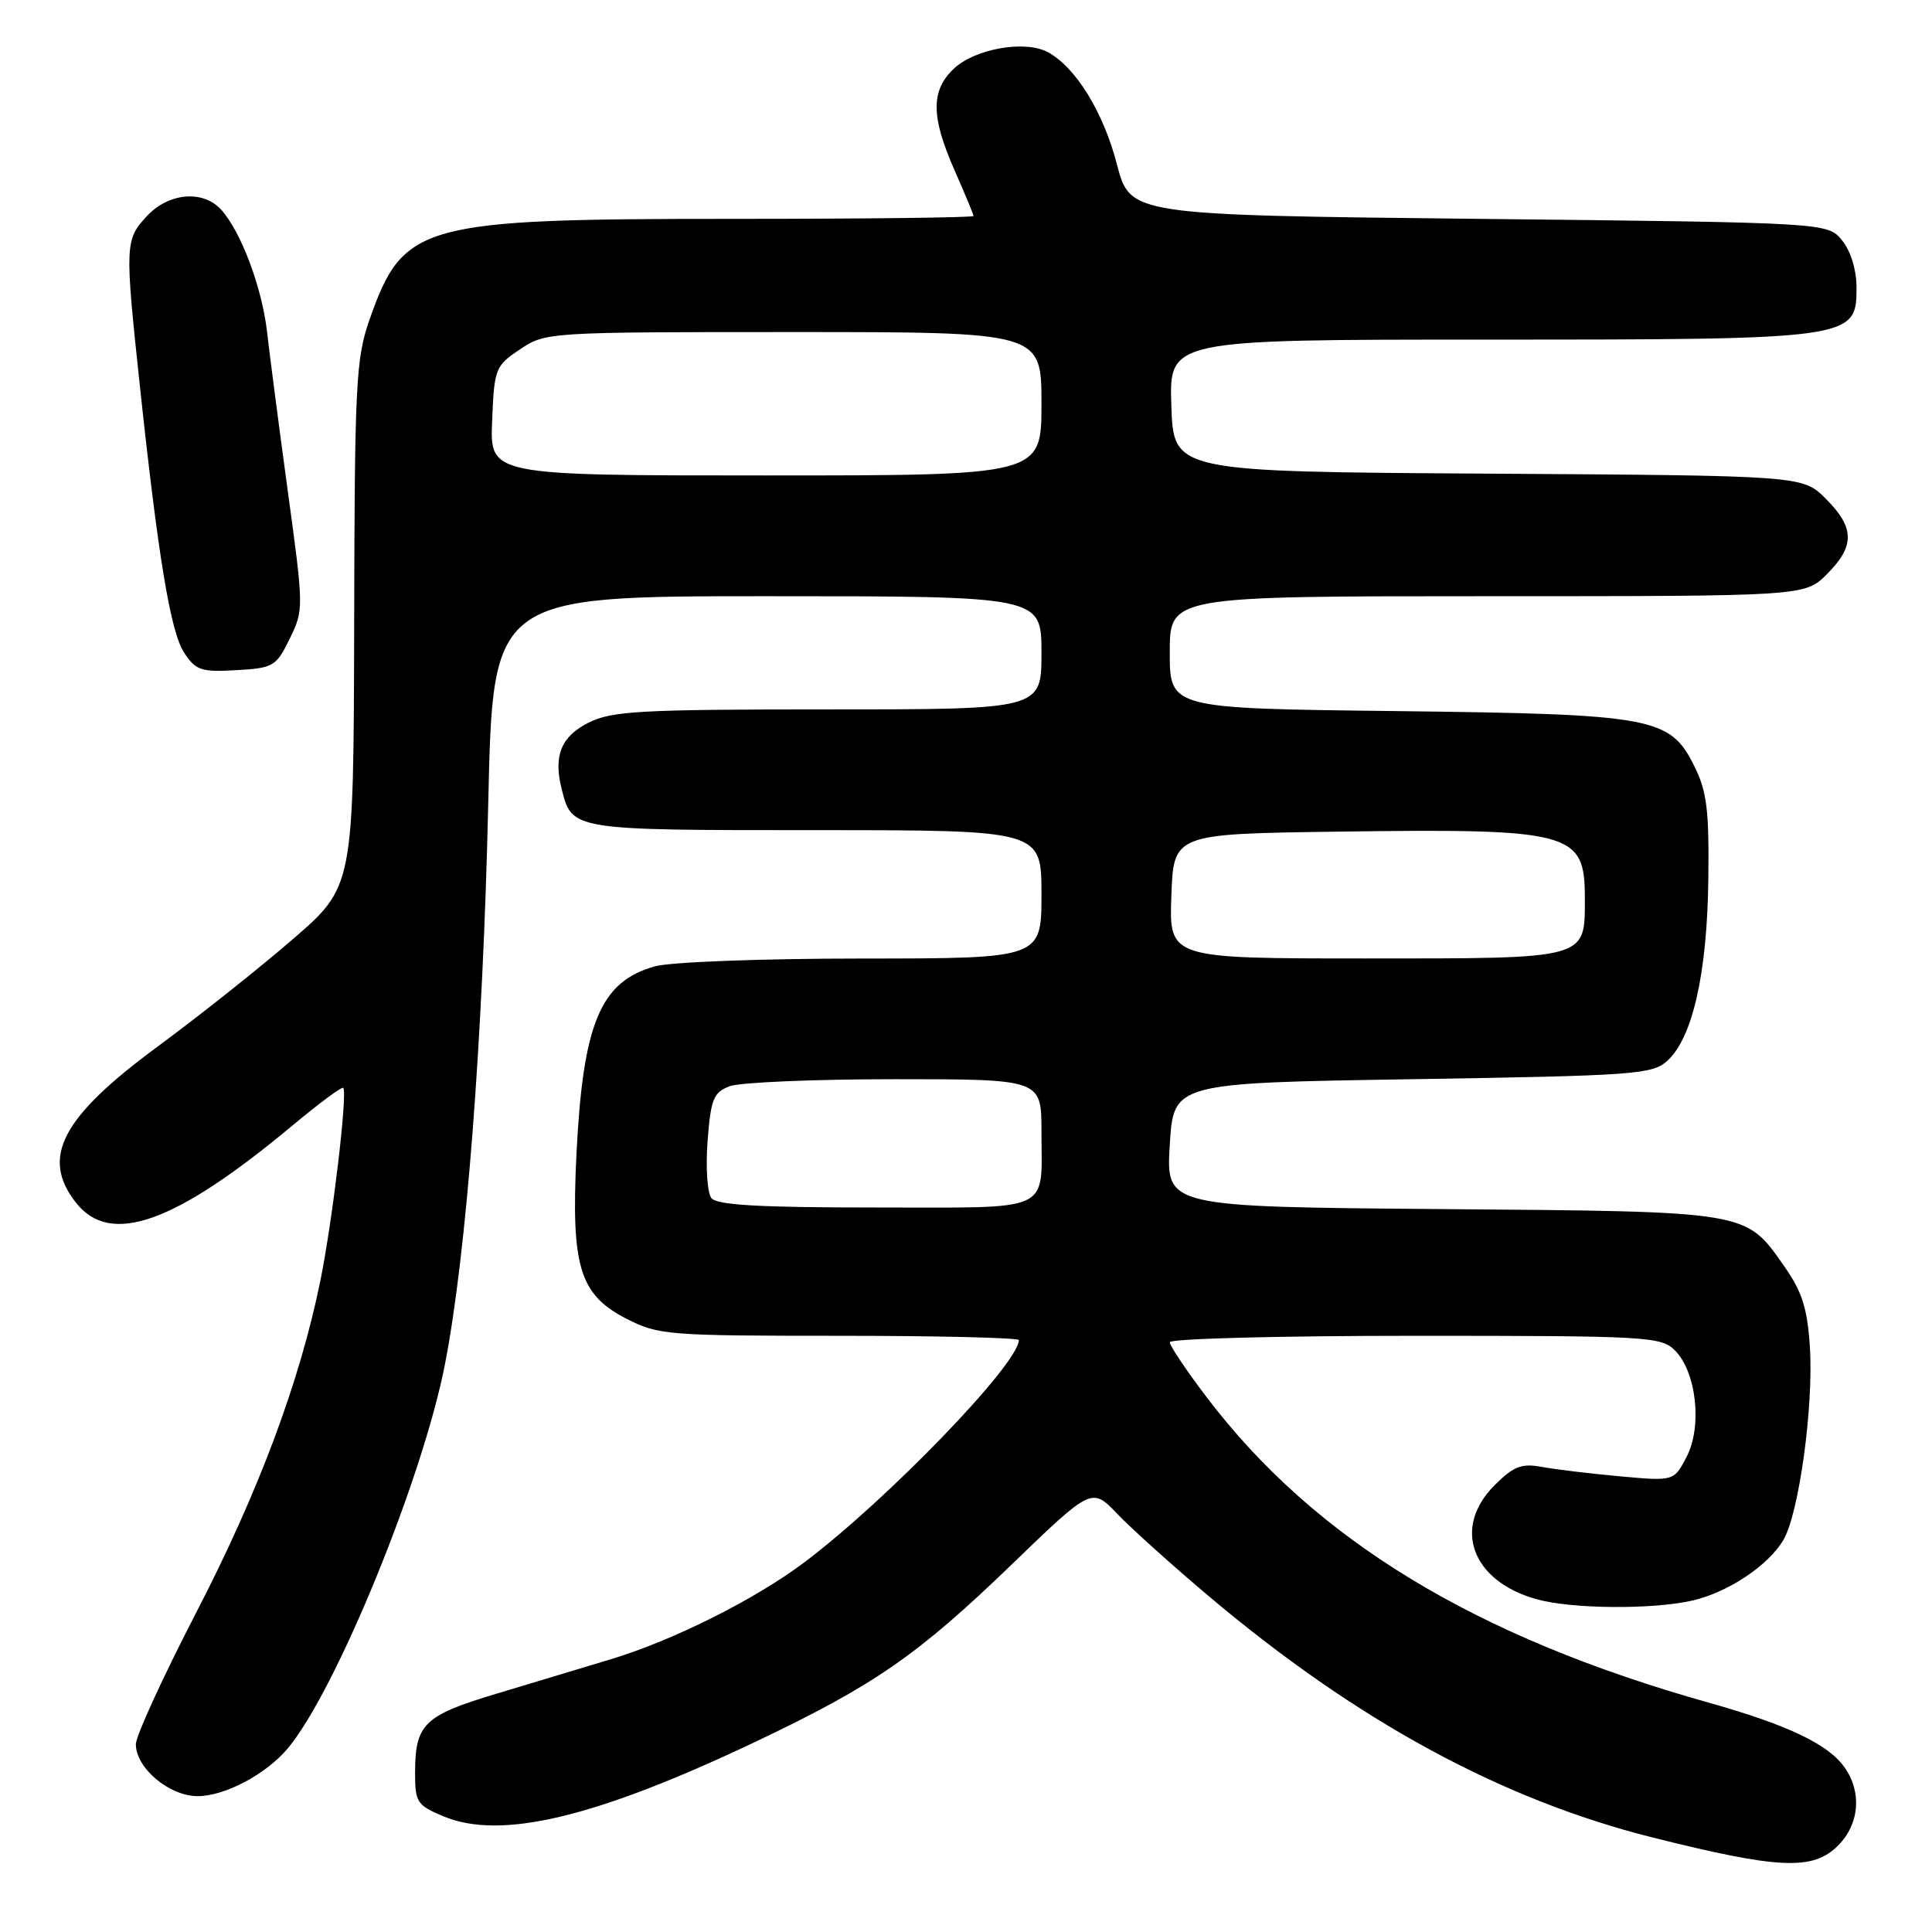 <?xml version="1.0" encoding="UTF-8" standalone="no"?>
<!DOCTYPE svg PUBLIC "-//W3C//DTD SVG 1.1//EN" "http://www.w3.org/Graphics/SVG/1.1/DTD/svg11.dtd" >
<svg xmlns="http://www.w3.org/2000/svg" xmlns:xlink="http://www.w3.org/1999/xlink" version="1.1" viewBox="0 0 256 256">
 <g >
 <path fill="currentColor"
d=" M 243.55 244.55 C 246.38 241.71 246.74 237.50 244.43 234.21 C 242.28 231.13 236.90 228.56 226.41 225.61 C 195.37 216.88 174.20 203.99 159.86 185.10 C 157.19 181.58 155.00 178.32 155.00 177.85 C 155.00 177.38 169.62 177.00 187.50 177.00 C 218.26 177.00 220.10 177.10 221.93 178.93 C 224.78 181.78 225.58 188.97 223.50 193.01 C 221.81 196.27 221.81 196.27 214.65 195.62 C 210.72 195.26 206.05 194.70 204.28 194.37 C 201.61 193.88 200.55 194.29 198.03 196.81 C 192.40 202.45 195.02 209.52 203.62 211.91 C 208.29 213.21 219.05 213.29 224.30 212.07 C 229.00 210.98 234.32 207.43 236.31 204.05 C 238.37 200.56 240.32 186.38 239.82 178.51 C 239.49 173.35 238.80 171.18 236.41 167.77 C 231.25 160.42 231.94 160.54 191.00 160.21 C 154.50 159.91 154.50 159.91 155.00 151.71 C 155.50 143.50 155.50 143.50 187.15 143.00 C 216.59 142.53 218.94 142.37 220.92 140.57 C 224.27 137.54 226.20 129.01 226.36 116.61 C 226.48 107.31 226.17 104.85 224.50 101.50 C 221.26 95.01 219.14 94.63 184.75 94.22 C 155.00 93.87 155.00 93.87 155.00 86.43 C 155.00 79.00 155.00 79.00 197.08 79.00 C 239.15 79.00 239.15 79.00 242.08 76.08 C 245.80 72.35 245.77 69.92 241.93 66.09 C 238.87 63.02 238.87 63.02 197.18 62.76 C 155.50 62.50 155.50 62.50 155.21 53.75 C 154.92 45.00 154.92 45.00 196.99 45.00 C 245.49 45.00 246.00 44.93 246.00 38.16 C 246.00 35.77 245.25 33.29 244.09 31.86 C 242.18 29.50 242.18 29.50 195.96 29.00 C 149.75 28.50 149.75 28.50 147.99 21.75 C 146.19 14.82 142.53 8.89 138.82 6.90 C 135.80 5.29 129.21 6.45 126.40 9.09 C 123.32 11.99 123.34 15.45 126.50 22.60 C 127.87 25.71 129.00 28.42 129.00 28.62 C 129.00 28.83 114.68 29.00 97.18 29.00 C 55.64 29.00 53.45 29.61 48.98 42.31 C 47.16 47.50 46.99 50.72 46.93 82.73 C 46.85 117.50 46.85 117.50 38.75 124.49 C 34.30 128.34 26.26 134.72 20.88 138.68 C 8.14 148.07 5.36 153.38 10.07 159.37 C 14.64 165.17 23.20 162.11 38.82 149.08 C 42.30 146.18 45.29 143.96 45.48 144.15 C 46.08 144.78 44.07 161.72 42.45 169.70 C 39.72 183.11 34.24 197.75 25.97 213.73 C 21.59 222.21 18.00 230.03 18.00 231.12 C 18.00 234.28 22.44 238.00 26.20 238.00 C 29.80 237.99 35.26 235.10 38.13 231.67 C 44.52 224.04 56.03 195.90 58.97 180.71 C 61.81 166.09 63.99 137.72 64.70 106.25 C 65.31 79.00 65.31 79.00 101.66 79.00 C 138.00 79.00 138.00 79.00 138.00 86.50 C 138.00 94.00 138.00 94.00 109.75 94.00 C 84.86 94.00 81.08 94.21 78.00 95.75 C 74.36 97.57 73.31 100.13 74.42 104.53 C 75.79 110.02 75.70 110.00 108.07 110.00 C 138.00 110.00 138.00 110.00 138.00 118.50 C 138.00 127.00 138.00 127.00 114.25 127.01 C 101.06 127.01 88.85 127.47 86.80 128.04 C 79.54 130.05 77.24 135.59 76.38 153.00 C 75.66 167.85 76.79 171.56 83.03 174.75 C 87.22 176.90 88.51 177.00 111.21 177.00 C 124.30 177.00 135.00 177.26 135.00 177.57 C 135.00 180.69 117.60 198.72 106.59 207.01 C 100.06 211.92 89.28 217.33 81.00 219.84 C 77.42 220.92 70.57 222.99 65.77 224.43 C 56.14 227.32 55.00 228.44 55.00 234.99 C 55.00 238.80 55.28 239.22 58.75 240.67 C 66.37 243.86 78.97 240.84 100.24 230.73 C 115.84 223.31 121.61 219.32 134.08 207.28 C 144.67 197.06 144.67 197.06 148.08 200.63 C 149.96 202.59 155.43 207.51 160.24 211.56 C 179.79 228.04 198.93 238.44 218.95 243.47 C 235.75 247.68 240.21 247.88 243.55 244.55 Z  M 38.39 84.63 C 40.26 80.81 40.25 80.52 38.14 65.13 C 36.97 56.53 35.73 47.02 35.39 44.00 C 34.72 38.11 31.94 30.70 29.31 27.79 C 26.90 25.13 22.34 25.53 19.45 28.65 C 16.57 31.75 16.54 32.48 18.48 50.64 C 20.95 73.81 22.59 83.72 24.39 86.47 C 25.94 88.83 26.64 89.07 31.31 88.80 C 36.24 88.52 36.60 88.30 38.39 84.63 Z  M 94.26 158.75 C 93.72 158.06 93.49 154.65 93.76 151.18 C 94.19 145.61 94.54 144.74 96.69 143.93 C 98.03 143.42 107.88 143.00 118.57 143.00 C 138.00 143.00 138.00 143.00 138.00 149.92 C 138.00 160.83 139.80 160.00 116.02 160.00 C 100.59 160.00 94.99 159.68 94.26 158.75 Z  M 155.21 118.75 C 155.50 110.50 155.50 110.50 177.00 110.20 C 208.36 109.77 210.00 110.21 210.00 119.00 C 210.00 127.17 210.60 127.00 180.89 127.00 C 154.92 127.00 154.92 127.00 155.21 118.75 Z  M 65.21 55.79 C 65.49 48.83 65.62 48.49 68.90 46.29 C 72.27 44.02 72.59 44.00 105.15 44.00 C 138.00 44.00 138.00 44.00 138.00 53.50 C 138.00 63.00 138.00 63.00 101.46 63.00 C 64.91 63.00 64.91 63.00 65.21 55.79 Z "/>
</g>
</svg>